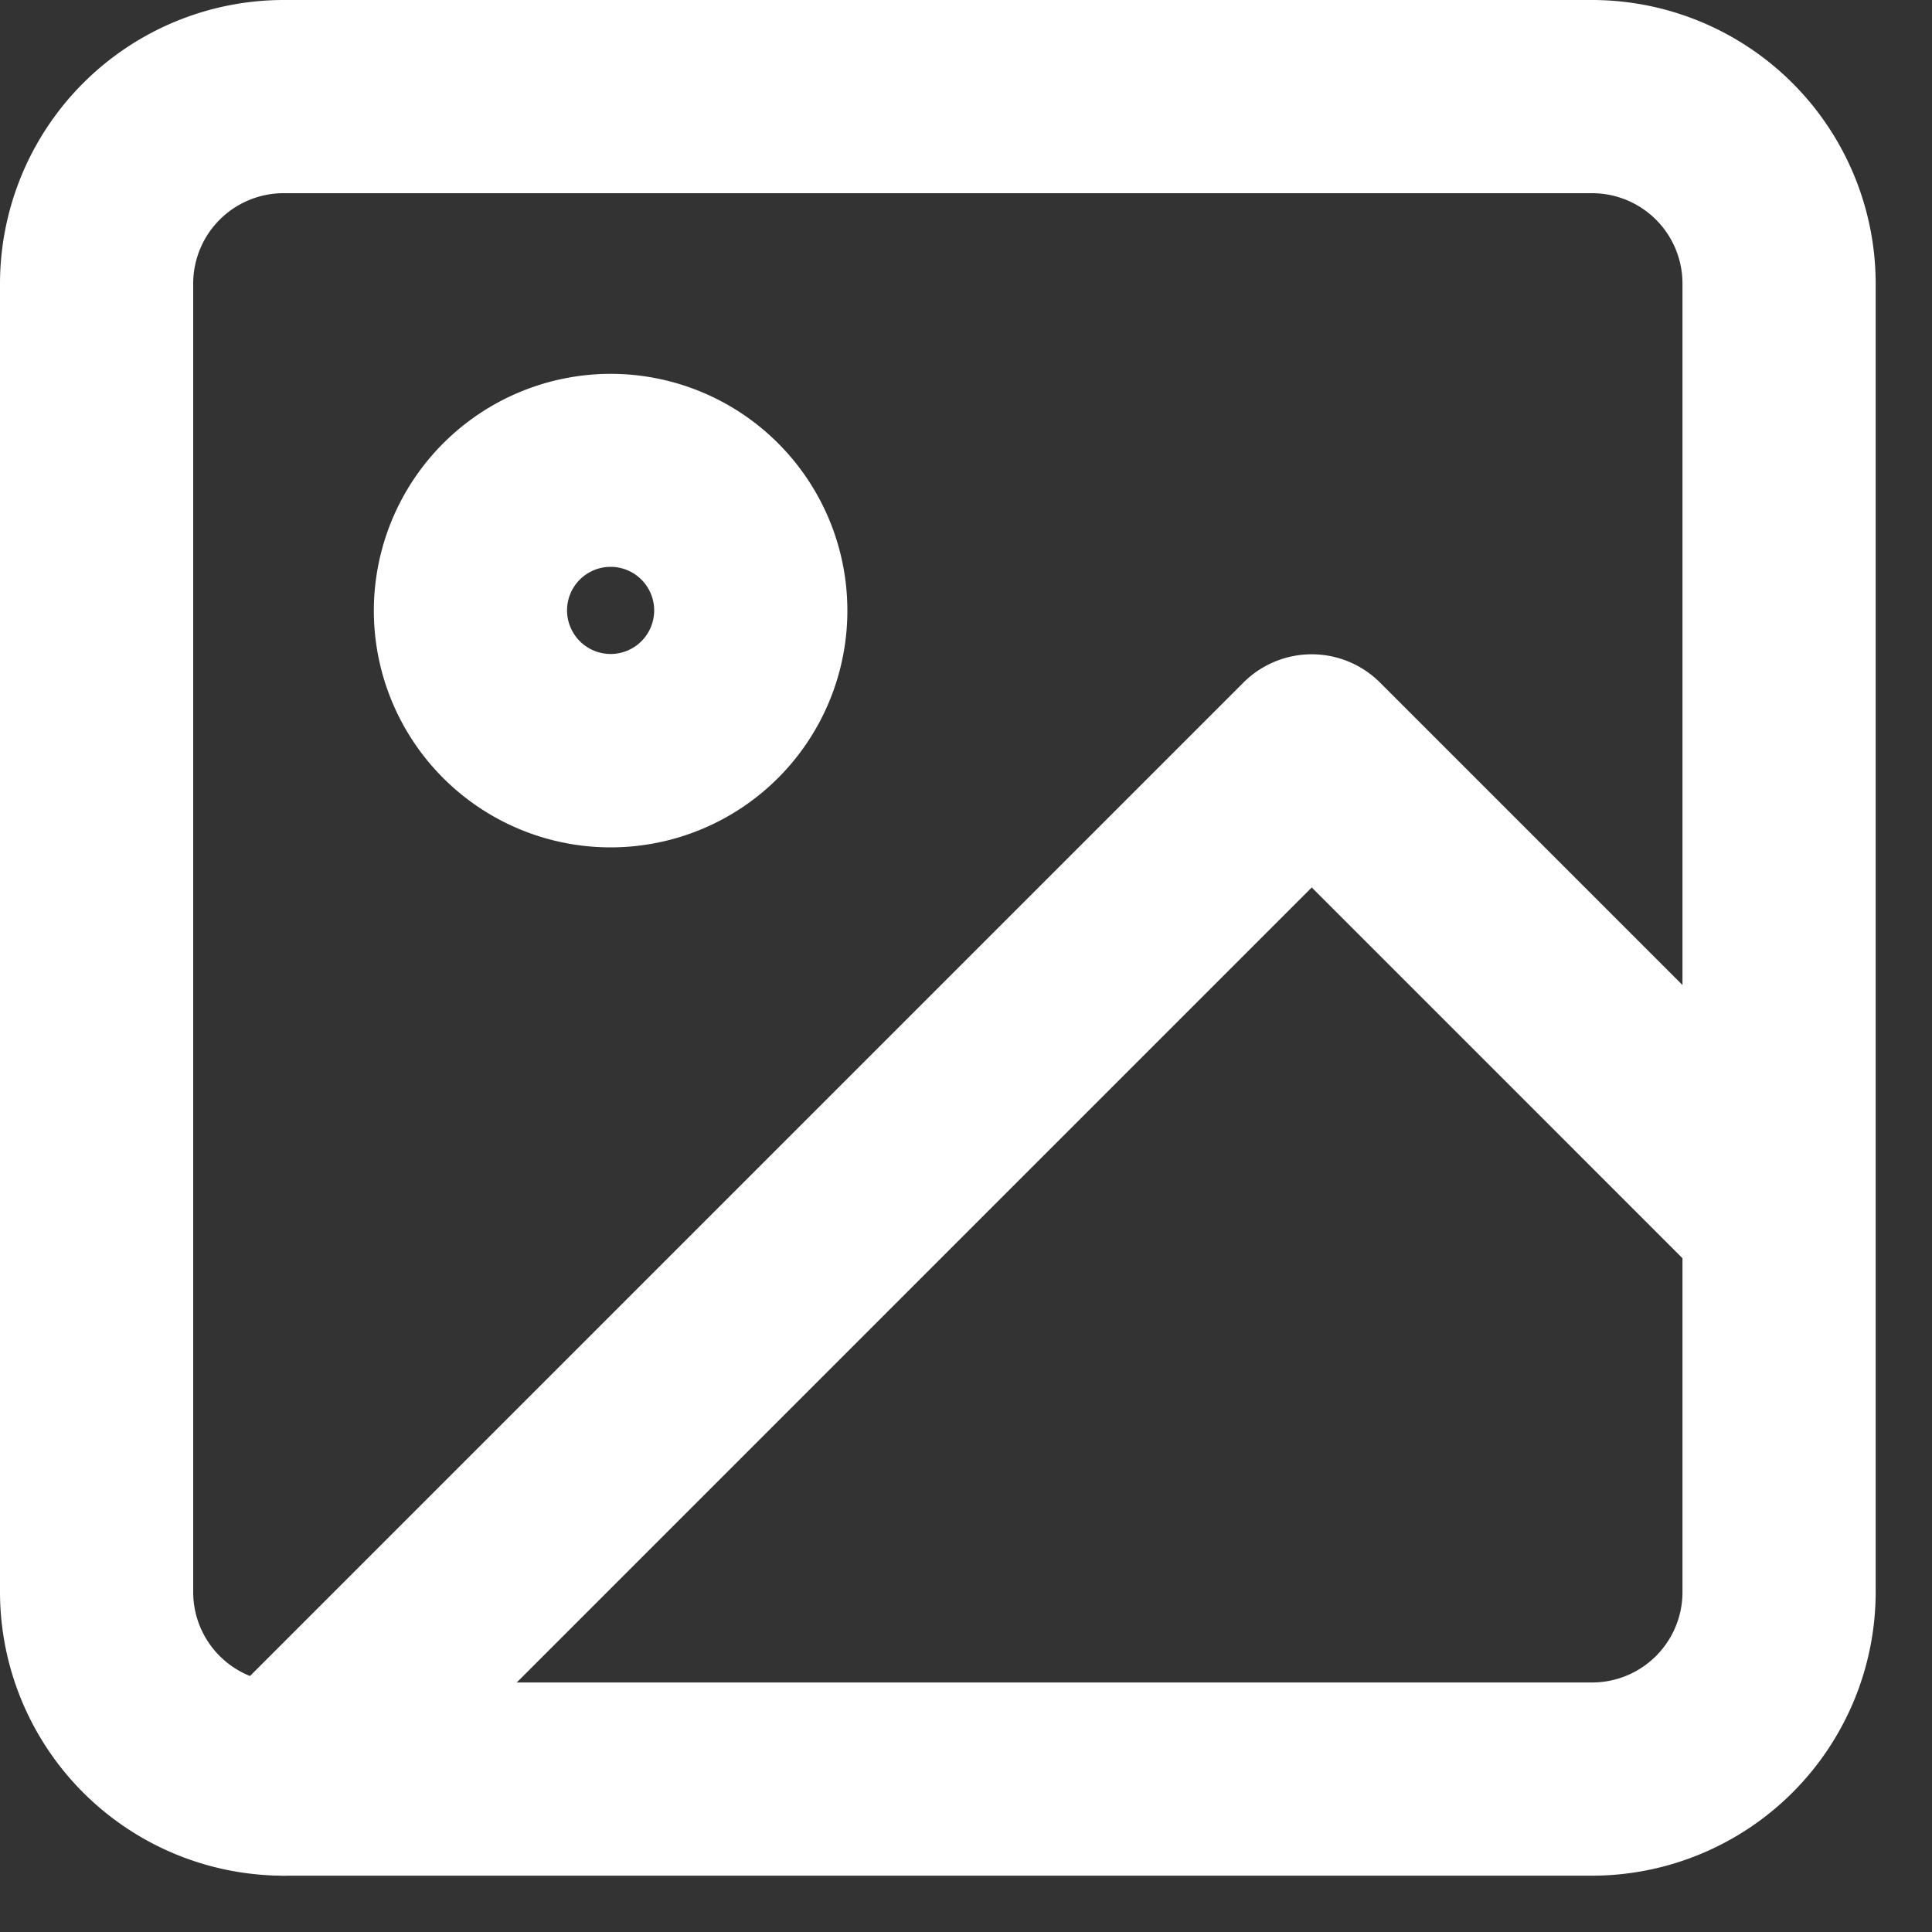 <svg xmlns="http://www.w3.org/2000/svg" width="20" height="20" viewBox="0 0 20 20">
  <rect x="0" y="0" width="20" height="20" fill="#333333" stroke="none"/>
  <g id="그룹_4801" data-name="그룹 4801" transform="translate(-12 -12)">
    <g id="Icon_feather-image" data-name="Icon feather-image" transform="translate(8.5 8.5)">
      <path id="패스_2230" data-name="패스 2230" d="M6.435,3.5H19.982a2.939,2.939,0,0,1,2.935,2.935V19.982a2.939,2.939,0,0,1-2.935,2.935H6.435A2.939,2.939,0,0,1,3.5,19.982V6.435A2.939,2.939,0,0,1,6.435,3.5ZM19.982,20.917a.936.936,0,0,0,.935-.935V6.435a.936.936,0,0,0-.935-.935H6.435a.936.936,0,0,0-.935.935V19.982a.936.936,0,0,0,.935.935Z" fill="#fff"/>
      <path id="패스_2231" data-name="패스 2231" d="M11.951,9.5A2.451,2.451,0,1,1,9.5,11.951,2.454,2.454,0,0,1,11.951,9.5Zm0,2.9a.451.451,0,1,0-.451-.451A.452.452,0,0,0,11.951,12.4Z" transform="translate(-2.13 -2.13)" fill="#fff"/>
      <path id="패스_2232" data-name="패스 2232" d="M7.5,26.644a1,1,0,0,1-.707-1.707L17.437,14.293a1,1,0,0,1,1.414,0l4.838,4.838a1,1,0,0,1-1.414,1.414l-4.131-4.131L8.207,26.351A1,1,0,0,1,7.5,26.644Z" transform="translate(-1.065 -3.727)" fill="#fff"/>
    </g>
    <rect id="사각형_3539" data-name="사각형 3539" width="20" height="20" transform="translate(12 12)" fill="none"/>
  </g>
</svg>
